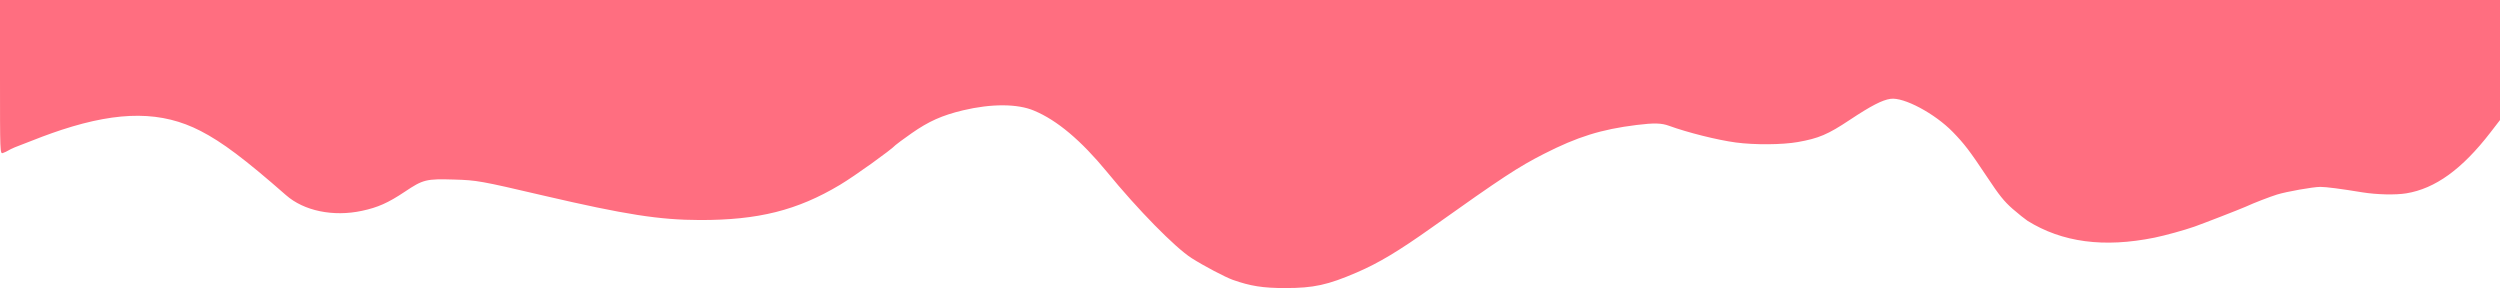 <?xml version="1.0" encoding="UTF-8"?>
<svg width="1600pt" height="184.36pt" version="1.0" viewBox="0 0 1600 184.36" xmlns="http://www.w3.org/2000/svg" xmlns:cc="http://creativecommons.org/ns#" xmlns:dc="http://purl.org/dc/elements/1.1/" xmlns:rdf="http://www.w3.org/1999/02/22-rdf-syntax-ns#">
 <g transform="matrix(.1 0 0 -.07 0 184.71)" fill="#ff6e80">
  <path d="m0 1935c0-693 0-706 19-695 11 5 26 16 33 22 8 7 27 21 43 30 156 88 214 119 300 160 373 174 642 171 888-10 138-101 285-259 547-587 115-145 303-200 486-144 102 31 168 73 274 174 118 113 137 120 318 112 143-6 165-11 572-147 524-174 740-222 1e3 -223 372-1 622 88 895 321 95 81 328 320 357 365 3 5 49 54 102 107 110 110 195 164 329 210 182 62 350 61 455-3 148-88 301-273 466-559 198-346 436-692 542-789 78-71 215-174 264-199 113-57 193-75 335-75 183 0 272 28 459 143 141 87 267 195 481 412 456 463 552 552 715 671 215 157 368 225 594 265 113 20 160 18 209-8 117-61 310-130 426-152 120-23 298-21 397 4 134 34 192 69 332 202 137 130 208 182 261 193 84 18 283-133 399-303 74-109 106-168 222-417 74-160 106-217 160-285 38-47 81-96 96-110 222-197 488-248 813-154 68 20 188 67 256 101 59 30 288 157 326 181 58 38 157 92 202 112 61 27 231 70 277 70 37 0 130-17 270-50 93-21 210-25 280-9 185 43 357 220 539 557l61 113v1099h-16000z"/>
 </g>
</svg>
